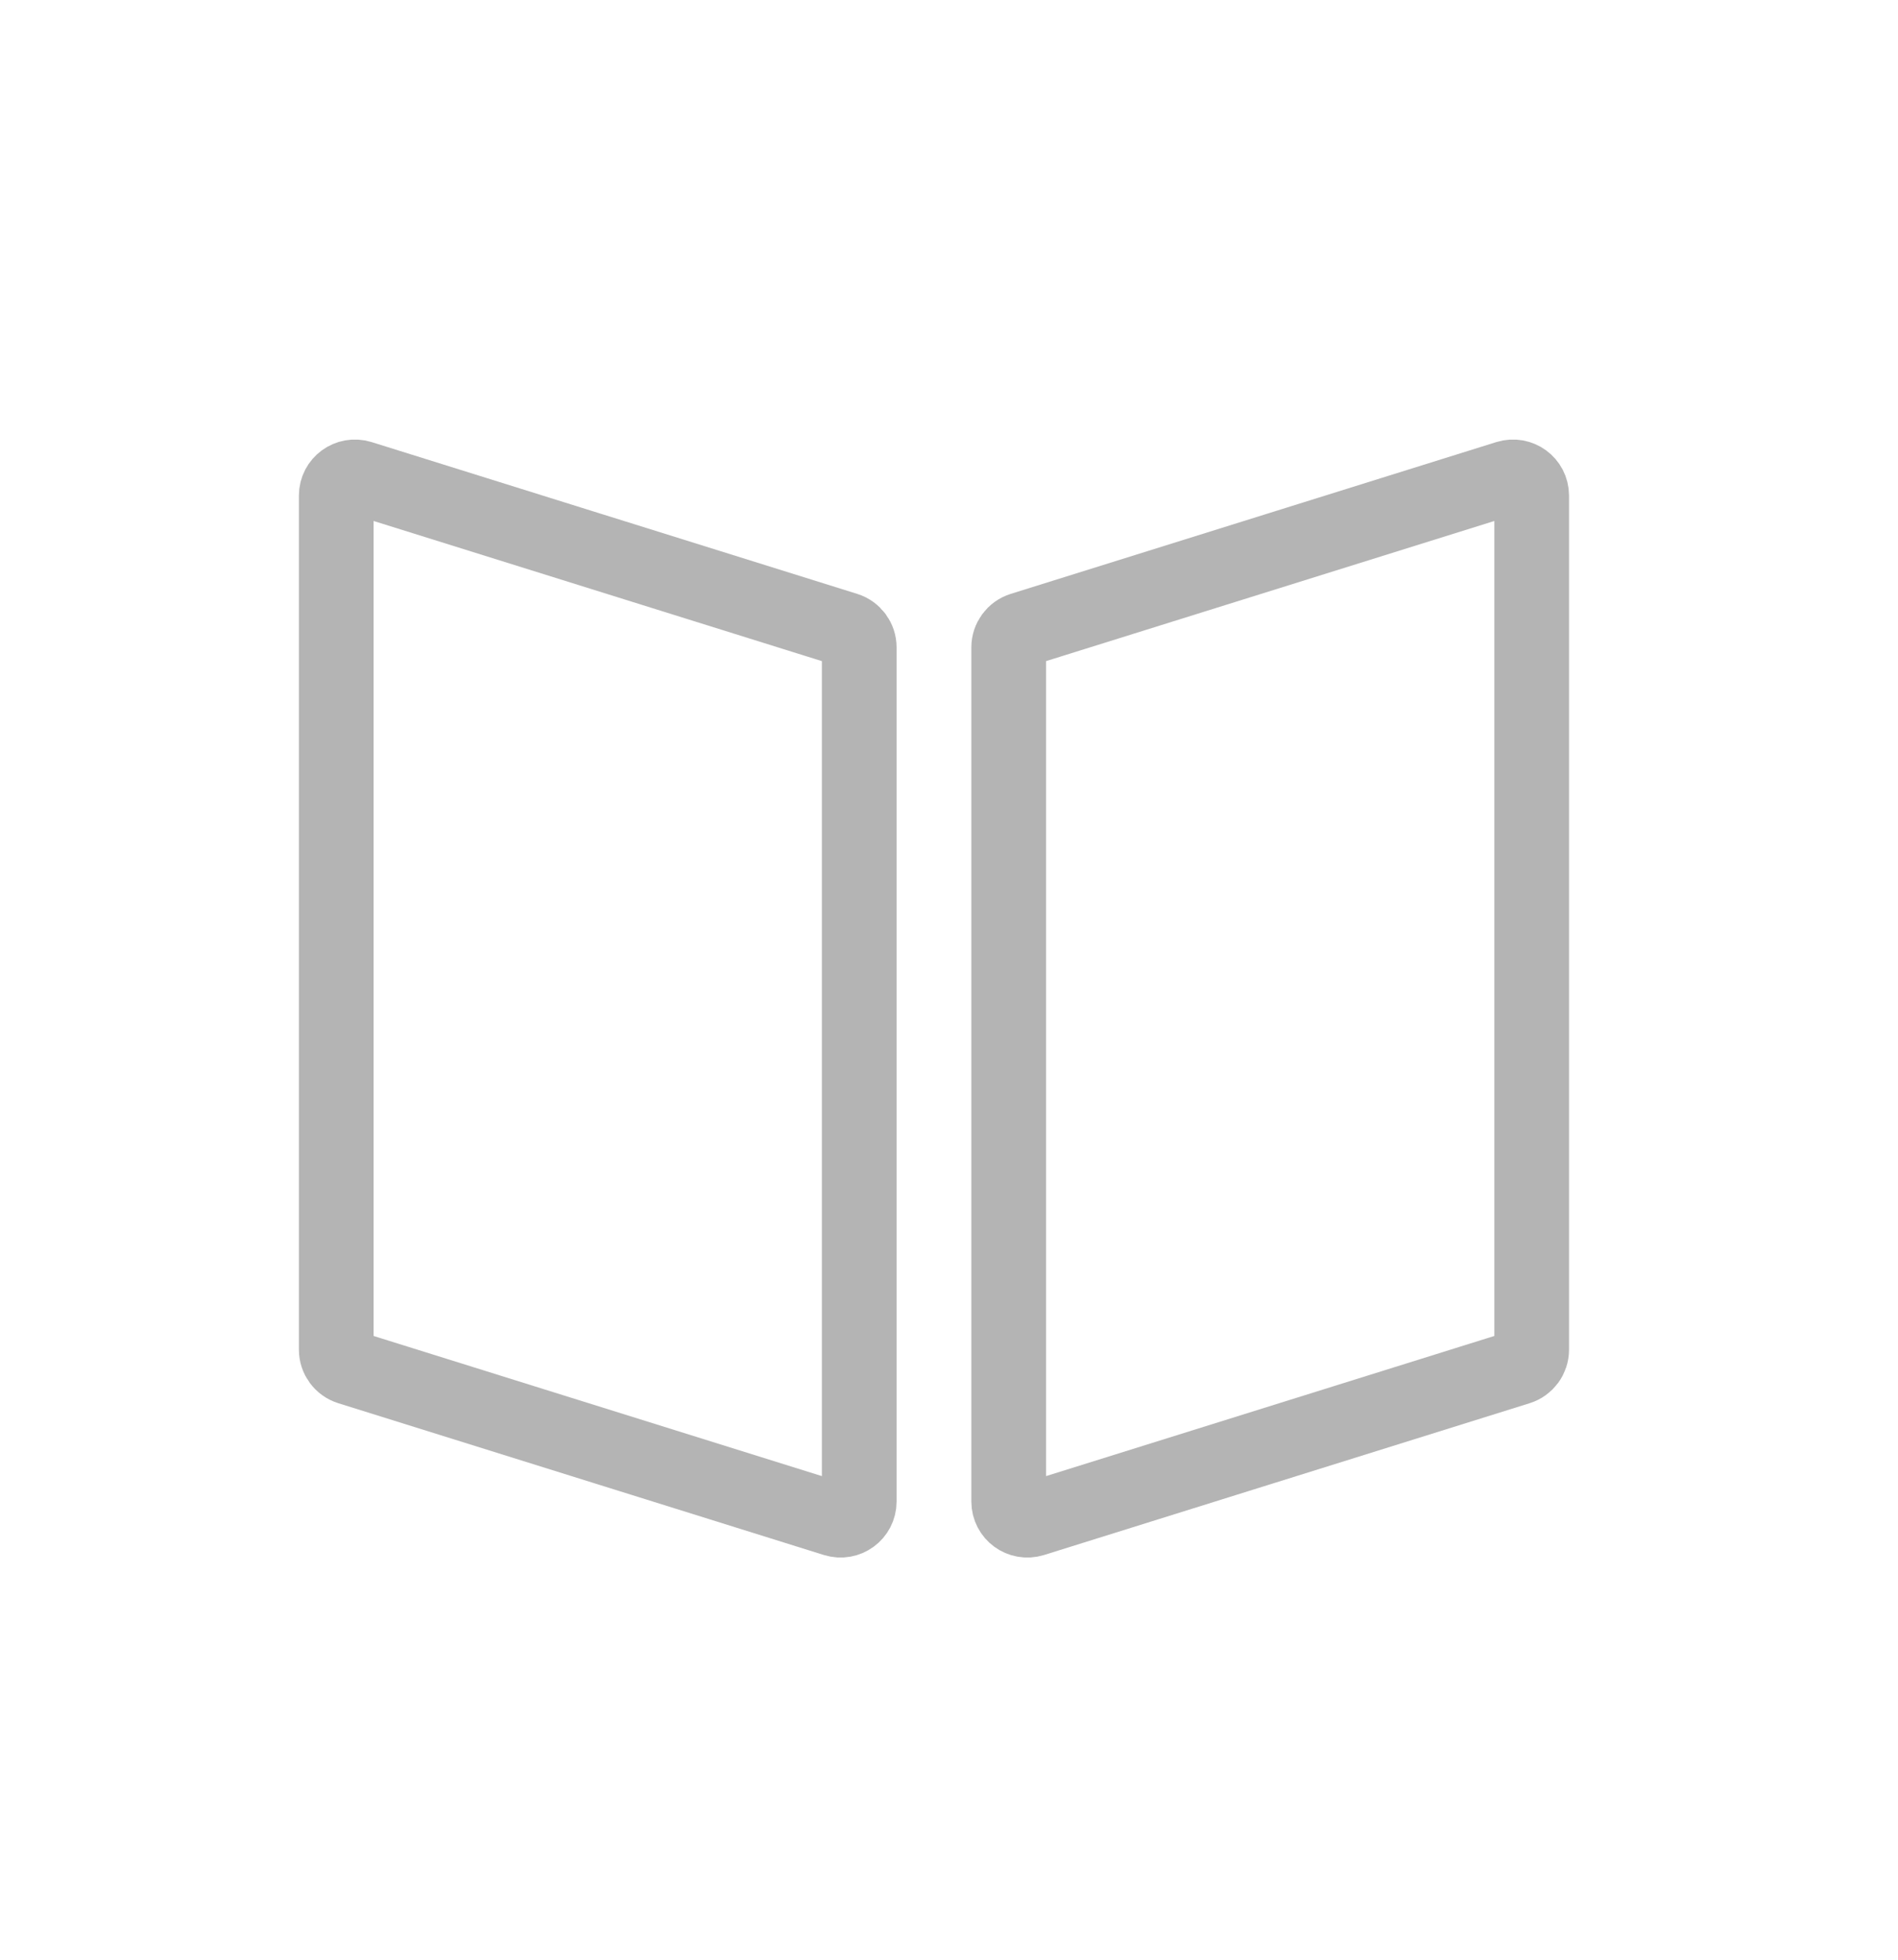 <!-- Generated by IcoMoon.io -->
<svg version="1.1" xmlns="http://www.w3.org/2000/svg" width="31" height="32" viewBox="0 0 31 32">
<title>read</title>
<path fill="none" stroke="#B4B4B4" stroke-linejoin="miter" stroke-linecap="butt" stroke-miterlimit="4" stroke-width="1.22" d="M16.475 10.571c0-0.133 0.087-0.251 0.214-0.291l7.932-2.479c0.196-0.061 0.396 0.085 0.396 0.291v13.947c0 0.133-0.087 0.251-0.214 0.291l-7.932 2.479c-0.197 0.061-0.396-0.085-0.396-0.291v-13.947z"></path>
<path fill="none" stroke="#B4B4B4" stroke-linejoin="miter" stroke-linecap="butt" stroke-miterlimit="4" stroke-width="1.22" d="M5.492 22.039c0 0.133 0.087 0.251 0.214 0.291l7.932 2.479c0.197 0.061 0.396-0.085 0.396-0.291v-13.947c0-0.133-0.087-0.251-0.214-0.291l-7.932-2.479c-0.196-0.061-0.396 0.085-0.396 0.291v13.947z"></path>
</svg>
